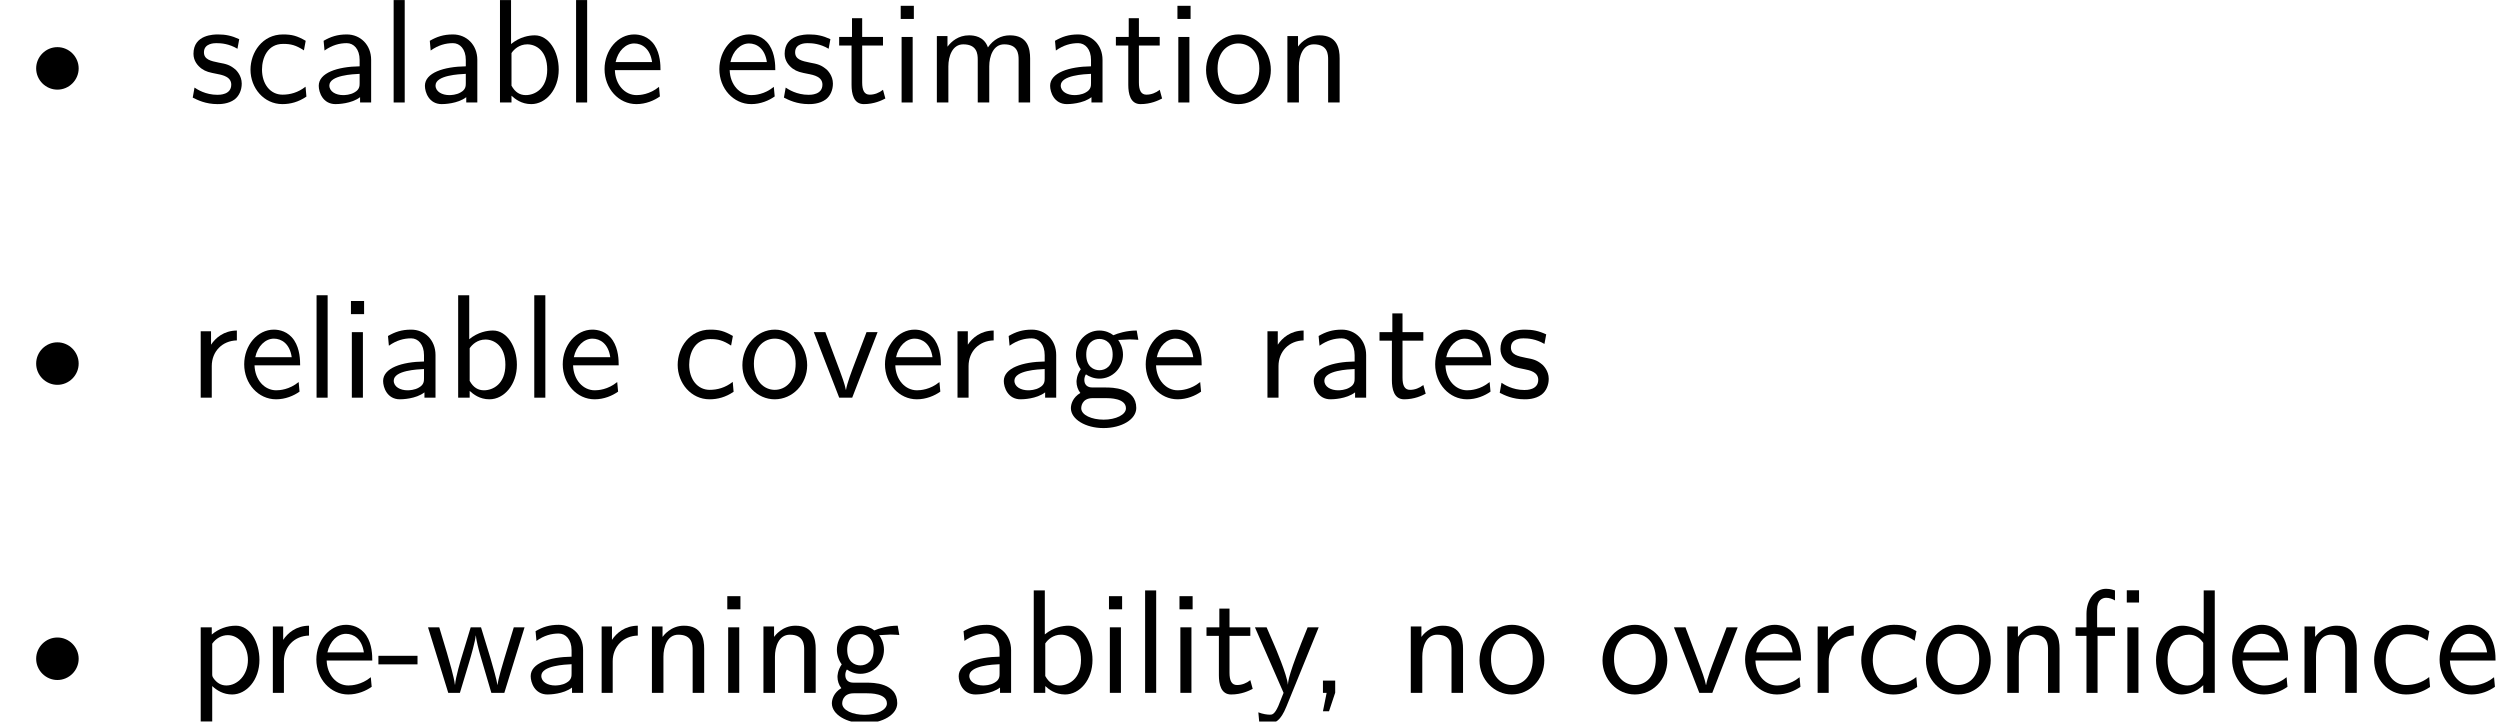 <?xml version='1.0' encoding='UTF-8'?>
<!-- This file was generated by dvisvgm 2.11.1 -->
<svg version='1.1' xmlns='http://www.w3.org/2000/svg' xmlns:xlink='http://www.w3.org/1999/xlink' width='168.756pt' height='48.706pt' viewBox='12.176 -46.769 168.756 48.706'>
<defs>
<path id='g1-28' d='M4.553-6.097V-6.924H3.726V-6.097H4.553ZM4.513 0V-4.423H3.766V0H4.513ZM2.929-3.846V-4.423H1.724V-5.629C1.724-6.267 2.082-6.416 2.331-6.416C2.54-6.416 2.76-6.346 2.929-6.237V-6.914C2.869-6.934 2.62-7.024 2.331-7.024C1.594-7.024 1.006-6.326 1.006-5.33V-4.423H.269V-3.846H1.006V0H1.753V-3.846H2.929Z'/>
<path id='g1-44' d='M1.793-.01V-.827H.966V0H1.215L.966 1.245H1.375L1.793-.01Z'/>
<path id='g1-45' d='M2.75-1.923V-2.501H.11V-1.923H2.75Z'/>
<path id='g1-97' d='M4.075 0V-2.879C4.075-3.895 3.347-4.593 2.431-4.593C1.783-4.593 1.335-4.433 .867-4.164L.927-3.507C1.445-3.875 1.943-4.005 2.431-4.005C2.899-4.005 3.298-3.606 3.298-2.869V-2.441C1.803-2.421 .538-2.002 .538-1.126C.538-.697 .807 .11 1.674 .11C1.813 .11 2.75 .09 3.328-.359V0H4.075ZM3.298-1.315C3.298-1.126 3.298-.877 2.959-.687C2.67-.508 2.291-.498 2.182-.498C1.704-.498 1.255-.727 1.255-1.146C1.255-1.843 2.869-1.913 3.298-1.933V-1.315Z'/>
<path id='g1-98' d='M4.782-2.222C4.782-3.457 4.105-4.533 3.168-4.533C2.78-4.533 2.162-4.433 1.564-3.945V-6.914H.817V0H1.594V-.458C1.833-.239 2.262 .11 2.929 .11C3.925 .11 4.782-.887 4.782-2.222ZM4.005-2.222C4.005-.927 3.168-.498 2.56-.498C2.172-.498 1.843-.677 1.594-1.136V-3.337C1.753-3.577 2.112-3.925 2.66-3.925C3.248-3.925 4.005-3.497 4.005-2.222Z'/>
<path id='g1-99' d='M4.134-.399L4.075-1.066C3.567-.667 3.029-.528 2.521-.528C1.694-.528 1.136-1.245 1.136-2.222C1.136-2.999 1.504-3.955 2.56-3.955C3.078-3.955 3.417-3.875 3.965-3.517L4.085-4.164C3.497-4.503 3.158-4.593 2.55-4.593C1.166-4.593 .359-3.387 .359-2.212C.359-.976 1.265 .11 2.511 .11C3.049 .11 3.597-.03 4.134-.399Z'/>
<path id='g1-100' d='M4.324 0V-6.914H3.577V-3.985C3.049-4.423 2.491-4.533 2.122-4.533C1.136-4.533 .359-3.497 .359-2.212C.359-.907 1.126 .11 2.072 .11C2.401 .11 2.989 .02 3.547-.518V0H4.324ZM3.547-1.385C3.547-1.245 3.537-1.066 3.218-.777C2.989-.578 2.74-.498 2.481-.498C1.863-.498 1.136-.966 1.136-2.202C1.136-3.517 1.993-3.925 2.58-3.925C3.029-3.925 3.328-3.696 3.547-3.377V-1.385Z'/>
<path id='g1-101' d='M4.125-2.182C4.125-2.521 4.115-3.268 3.726-3.866C3.318-4.483 2.71-4.593 2.351-4.593C1.245-4.593 .349-3.537 .349-2.252C.349-.936 1.305 .11 2.501 .11C3.128 .11 3.696-.13 4.085-.408L4.025-1.056C3.397-.538 2.74-.498 2.511-.498C1.714-.498 1.076-1.205 1.046-2.182H4.125ZM3.557-2.73H1.096C1.255-3.487 1.783-3.985 2.351-3.985C2.869-3.985 3.427-3.646 3.557-2.73Z'/>
<path id='g1-103' d='M4.832-3.905L4.722-4.533C4.025-4.533 3.447-4.344 3.148-4.214C2.939-4.384 2.6-4.533 2.202-4.533C1.345-4.533 .618-3.816 .618-2.909C.618-2.54 .747-2.182 .946-1.923C.658-1.514 .658-1.126 .658-1.076C.658-.817 .747-.528 .917-.319C.399-.01 .279 .448 .279 .707C.279 1.455 1.265 2.052 2.481 2.052C3.706 2.052 4.692 1.465 4.692 .697C4.692-.687 3.029-.687 2.64-.687H1.763C1.634-.687 1.186-.687 1.186-1.215C1.186-1.325 1.225-1.484 1.295-1.574C1.504-1.425 1.833-1.285 2.202-1.285C3.098-1.285 3.796-2.022 3.796-2.909C3.796-3.387 3.577-3.756 3.467-3.905L3.507-3.895C3.726-3.895 4.005-3.935 4.244-3.935C4.423-3.935 4.832-3.905 4.832-3.905ZM3.098-2.909C3.098-2.132 2.63-1.853 2.202-1.853C1.833-1.853 1.315-2.082 1.315-2.909S1.833-3.965 2.202-3.965C2.63-3.965 3.098-3.686 3.098-2.909ZM3.995 .717C3.995 1.156 3.308 1.484 2.491 1.484C1.684 1.484 .976 1.176 .976 .707C.976 .677 .976 .03 1.753 .03H2.65C2.869 .03 3.995 .03 3.995 .717Z'/>
<path id='g1-105' d='M1.554 0V-4.423H.807V0H1.554ZM1.634-5.639V-6.526H.747V-5.639H1.634Z'/>
<path id='g1-108' d='M1.554 0V-6.914H.807V0H1.554Z'/>
<path id='g1-109' d='M7.103 0V-2.969C7.103-3.636 6.944-4.533 5.738-4.533C5.141-4.533 4.623-4.254 4.254-3.716C3.995-4.473 3.298-4.533 2.979-4.533C2.262-4.533 1.793-4.125 1.524-3.766V-4.483H.807V0H1.584V-2.441C1.584-3.118 1.853-3.925 2.59-3.925C3.517-3.925 3.567-3.278 3.567-2.899V0H4.344V-2.441C4.344-3.118 4.613-3.925 5.35-3.925C6.276-3.925 6.326-3.278 6.326-2.899V0H7.103Z'/>
<path id='g1-110' d='M4.334 0V-2.969C4.334-3.626 4.184-4.533 2.969-4.533C2.072-4.533 1.584-3.856 1.524-3.776V-4.483H.807V0H1.584V-2.441C1.584-3.098 1.833-3.925 2.59-3.925C3.547-3.925 3.557-3.218 3.557-2.899V0H4.334Z'/>
<path id='g1-111' d='M4.672-2.192C4.672-3.527 3.676-4.593 2.491-4.593C1.265-4.593 .299-3.497 .299-2.192C.299-.877 1.315 .11 2.481 .11C3.676 .11 4.672-.897 4.672-2.192ZM3.895-2.291C3.895-1.116 3.218-.528 2.481-.528C1.793-.528 1.076-1.086 1.076-2.291S1.833-3.985 2.481-3.985C3.178-3.985 3.895-3.467 3.895-2.291Z'/>
<path id='g1-112' d='M4.782-2.222C4.782-3.417 4.154-4.533 3.198-4.533C2.6-4.533 2.022-4.324 1.564-3.935V-4.423H.817V1.933H1.594V-.458C1.903-.169 2.341 .11 2.939 .11C3.905 .11 4.782-.867 4.782-2.222ZM4.005-2.222C4.005-1.196 3.298-.498 2.55-.498C2.162-.498 1.893-.697 1.694-.966C1.594-1.116 1.594-1.136 1.594-1.315V-3.318C1.833-3.666 2.222-3.895 2.65-3.895C3.407-3.895 4.005-3.138 4.005-2.222Z'/>
<path id='g1-114' d='M3.258-3.866V-4.533C2.371-4.523 1.823-4.035 1.514-3.577V-4.483H.817V0H1.564V-2.132C1.564-3.128 2.281-3.846 3.258-3.866Z'/>
<path id='g1-115' d='M3.587-1.275C3.587-1.823 3.218-2.162 3.198-2.192C2.809-2.54 2.54-2.6 2.042-2.69C1.494-2.8 1.036-2.899 1.036-3.387C1.036-4.005 1.753-4.005 1.883-4.005C2.202-4.005 2.73-3.965 3.298-3.626L3.417-4.274C2.899-4.513 2.491-4.593 1.983-4.593C1.733-4.593 .329-4.593 .329-3.288C.329-2.8 .618-2.481 .867-2.291C1.176-2.072 1.395-2.032 1.943-1.923C2.301-1.853 2.879-1.733 2.879-1.205C2.879-.518 2.092-.518 1.943-.518C1.136-.518 .578-.887 .399-1.006L.279-.329C.598-.169 1.146 .11 1.953 .11C2.132 .11 2.68 .11 3.108-.209C3.417-.448 3.587-.847 3.587-1.275Z'/>
<path id='g1-116' d='M3.308-.269L3.148-.857C2.889-.648 2.57-.528 2.252-.528C1.883-.528 1.743-.827 1.743-1.355V-3.846H3.148V-4.423H1.743V-5.689H1.056V-4.423H.189V-3.846H1.026V-1.186C1.026-.588 1.166 .11 1.853 .11C2.55 .11 3.059-.139 3.308-.269Z'/>
<path id='g1-118' d='M4.443-4.423H3.696L2.909-2.351C2.7-1.803 2.391-.996 2.311-.528H2.301C2.242-.887 1.983-1.574 1.883-1.843L.917-4.423H.139L1.853 0H2.73L4.443-4.423Z'/>
<path id='g1-119' d='M6.655-4.423H5.928L5.29-2.311C5.181-1.953 4.882-.966 4.832-.538H4.822C4.782-.847 4.533-1.733 4.364-2.301L3.716-4.423H3.019L2.451-2.55C2.341-2.202 2.002-1.056 1.963-.548H1.953C1.903-1.026 1.574-2.152 1.415-2.7L.897-4.423H.139L1.504 0H2.291L2.909-2.052C3.049-2.511 3.328-3.497 3.357-3.866H3.367C3.387-3.587 3.557-2.899 3.686-2.471L4.413 0H5.29L6.655-4.423Z'/>
<path id='g1-121' d='M4.443-4.423H3.696C2.401-1.255 2.381-.797 2.371-.568H2.361C2.301-1.235 1.504-3.088 1.465-3.178L.927-4.423H.139L2.072 0L1.714 .897C1.455 1.474 1.285 1.474 1.146 1.474C.986 1.474 .667 1.435 .369 1.315L.428 1.963C.648 2.012 .927 2.042 1.146 2.042C1.494 2.042 1.863 1.923 2.271 .907L4.443-4.423Z'/>
<path id='g0-136' d='M5.31-2.301C5.31-3.088 4.663-3.736 3.875-3.736S2.441-3.088 2.441-2.301S3.088-.867 3.875-.867S5.31-1.514 5.31-2.301Z'/>
</defs>
<g id='page1'>
<use x='12.176' y='-39.851' xlink:href='#g0-136'/>
<use x='24.907' y='-39.851' xlink:href='#g1-115'/>
<use x='28.726' y='-39.851' xlink:href='#g1-99'/>
<use x='33.154' y='-39.851' xlink:href='#g1-97'/>
<use x='37.941' y='-39.851' xlink:href='#g1-108'/>
<use x='40.321' y='-39.851' xlink:href='#g1-97'/>
<use x='45.109' y='-39.851' xlink:href='#g1-98'/>
<use x='50.256' y='-39.851' xlink:href='#g1-108'/>
<use x='52.636' y='-39.851' xlink:href='#g1-101'/>
<use x='60.385' y='-39.851' xlink:href='#g1-101'/>
<use x='64.813' y='-39.851' xlink:href='#g1-115'/>
<use x='68.632' y='-39.851' xlink:href='#g1-116'/>
<use x='72.229' y='-39.851' xlink:href='#g1-105'/>
<use x='74.609' y='-39.851' xlink:href='#g1-109'/>
<use x='82.524' y='-39.851' xlink:href='#g1-97'/>
<use x='87.312' y='-39.851' xlink:href='#g1-116'/>
<use x='90.909' y='-39.851' xlink:href='#g1-105'/>
<use x='93.289' y='-39.851' xlink:href='#g1-111'/>
<use x='98.271' y='-39.851' xlink:href='#g1-110'/>
<use x='12.176' y='-19.925' xlink:href='#g0-136'/>
<use x='24.907' y='-19.925' xlink:href='#g1-114'/>
<use x='28.311' y='-19.925' xlink:href='#g1-101'/>
<use x='32.738' y='-19.925' xlink:href='#g1-108'/>
<use x='35.119' y='-19.925' xlink:href='#g1-105'/>
<use x='37.499' y='-19.925' xlink:href='#g1-97'/>
<use x='42.286' y='-19.925' xlink:href='#g1-98'/>
<use x='47.434' y='-19.925' xlink:href='#g1-108'/>
<use x='49.814' y='-19.925' xlink:href='#g1-101'/>
<use x='57.562' y='-19.925' xlink:href='#g1-99'/>
<use x='61.99' y='-19.925' xlink:href='#g1-111'/>
<use x='66.972' y='-19.925' xlink:href='#g1-118'/>
<use x='71.565' y='-19.925' xlink:href='#g1-101'/>
<use x='75.993' y='-19.925' xlink:href='#g1-114'/>
<use x='79.397' y='-19.925' xlink:href='#g1-97'/>
<use x='84.185' y='-19.925' xlink:href='#g1-103'/>
<use x='89.166' y='-19.925' xlink:href='#g1-101'/>
<use x='96.915' y='-19.925' xlink:href='#g1-114'/>
<use x='100.319' y='-19.925' xlink:href='#g1-97'/>
<use x='105.106' y='-19.925' xlink:href='#g1-116'/>
<use x='108.704' y='-19.925' xlink:href='#g1-101'/>
<use x='113.132' y='-19.925' xlink:href='#g1-115'/>
<use x='12.176' y='0' xlink:href='#g0-136'/>
<use x='24.907' y='0' xlink:href='#g1-112'/>
<use x='29.777' y='0' xlink:href='#g1-114'/>
<use x='33.181' y='0' xlink:href='#g1-101'/>
<use x='37.609' y='0' xlink:href='#g1-45'/>
<use x='40.93' y='0' xlink:href='#g1-119'/>
<use x='47.461' y='0' xlink:href='#g1-97'/>
<use x='51.971' y='0' xlink:href='#g1-114'/>
<use x='55.375' y='0' xlink:href='#g1-110'/>
<use x='60.523' y='0' xlink:href='#g1-105'/>
<use x='62.903' y='0' xlink:href='#g1-110'/>
<use x='68.05' y='0' xlink:href='#g1-103'/>
<use x='76.352' y='0' xlink:href='#g1-97'/>
<use x='81.14' y='0' xlink:href='#g1-98'/>
<use x='86.287' y='0' xlink:href='#g1-105'/>
<use x='88.667' y='0' xlink:href='#g1-108'/>
<use x='91.047' y='0' xlink:href='#g1-105'/>
<use x='93.428' y='0' xlink:href='#g1-116'/>
<use x='96.748' y='0' xlink:href='#g1-121'/>
<use x='100.512' y='0' xlink:href='#g1-44'/>
<use x='106.6' y='0' xlink:href='#g1-110'/>
<use x='111.747' y='0' xlink:href='#g1-111'/>
<use x='120.05' y='0' xlink:href='#g1-111'/>
<use x='125.031' y='0' xlink:href='#g1-118'/>
<use x='129.625' y='0' xlink:href='#g1-101'/>
<use x='134.053' y='0' xlink:href='#g1-114'/>
<use x='137.457' y='0' xlink:href='#g1-99'/>
<use x='141.884' y='0' xlink:href='#g1-111'/>
<use x='146.866' y='0' xlink:href='#g1-110'/>
<use x='152.013' y='0' xlink:href='#g1-28'/>
<use x='157.354' y='0' xlink:href='#g1-100'/>
<use x='162.501' y='0' xlink:href='#g1-101'/>
<use x='166.929' y='0' xlink:href='#g1-110'/>
<use x='172.077' y='0' xlink:href='#g1-99'/>
<use x='176.505' y='0' xlink:href='#g1-101'/>
</g>
</svg>